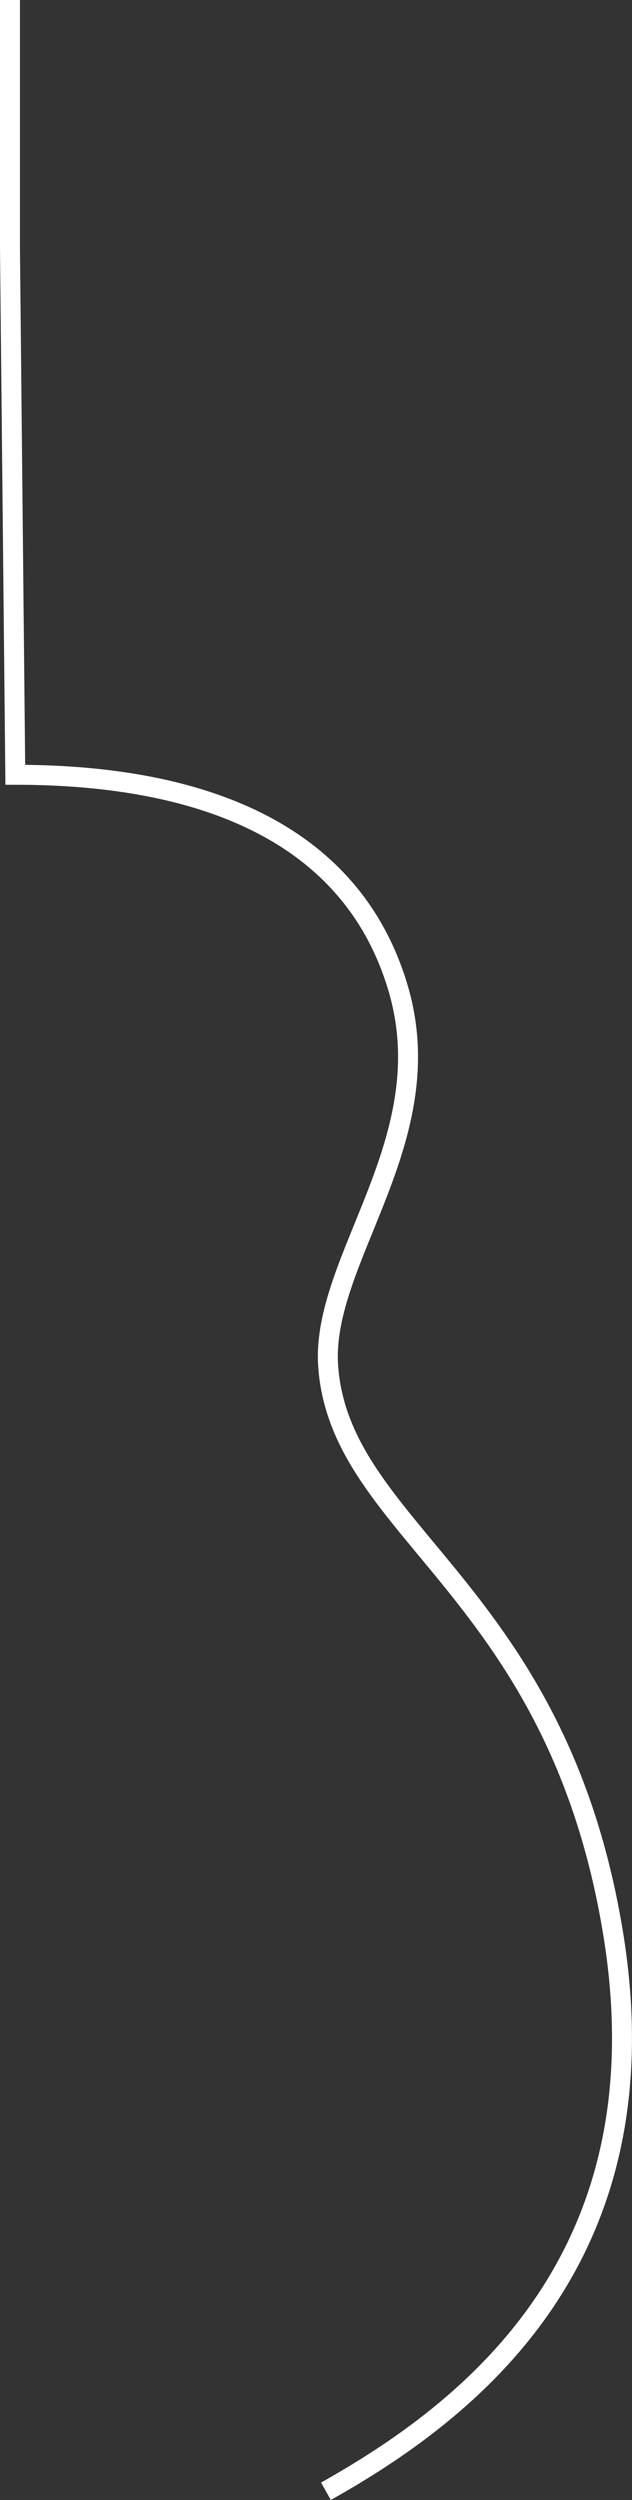 <?xml version="1.0" encoding="UTF-8"?>
<svg id="Layer_2" data-name="Layer 2" xmlns="http://www.w3.org/2000/svg" viewBox="0 0 104.57 413.09">
  <rect x="0" y="0" width="104.57" height="413.09" fill="#333333" stroke="none"/>
  <defs>
    <style>
      .cls-1 {
        fill: none;
        stroke: #fff;
        stroke-miterlimit: 10;
        stroke-width: 3.3px;
      }
    </style>
  </defs>
  <g id="Layer_1-2" data-name="Layer 1">
    <path class="cls-1" d="M1.65,0v40.86l.88,87.16c32.33,0,56.06,10.4,63.38,35.41s-12.87,44.7-11.61,62.34c1.97,27.41,37.79,36.76,47.13,93.6,8.87,53.98-23.93,79.06-47.5,92.28"/>
  </g>
</svg>